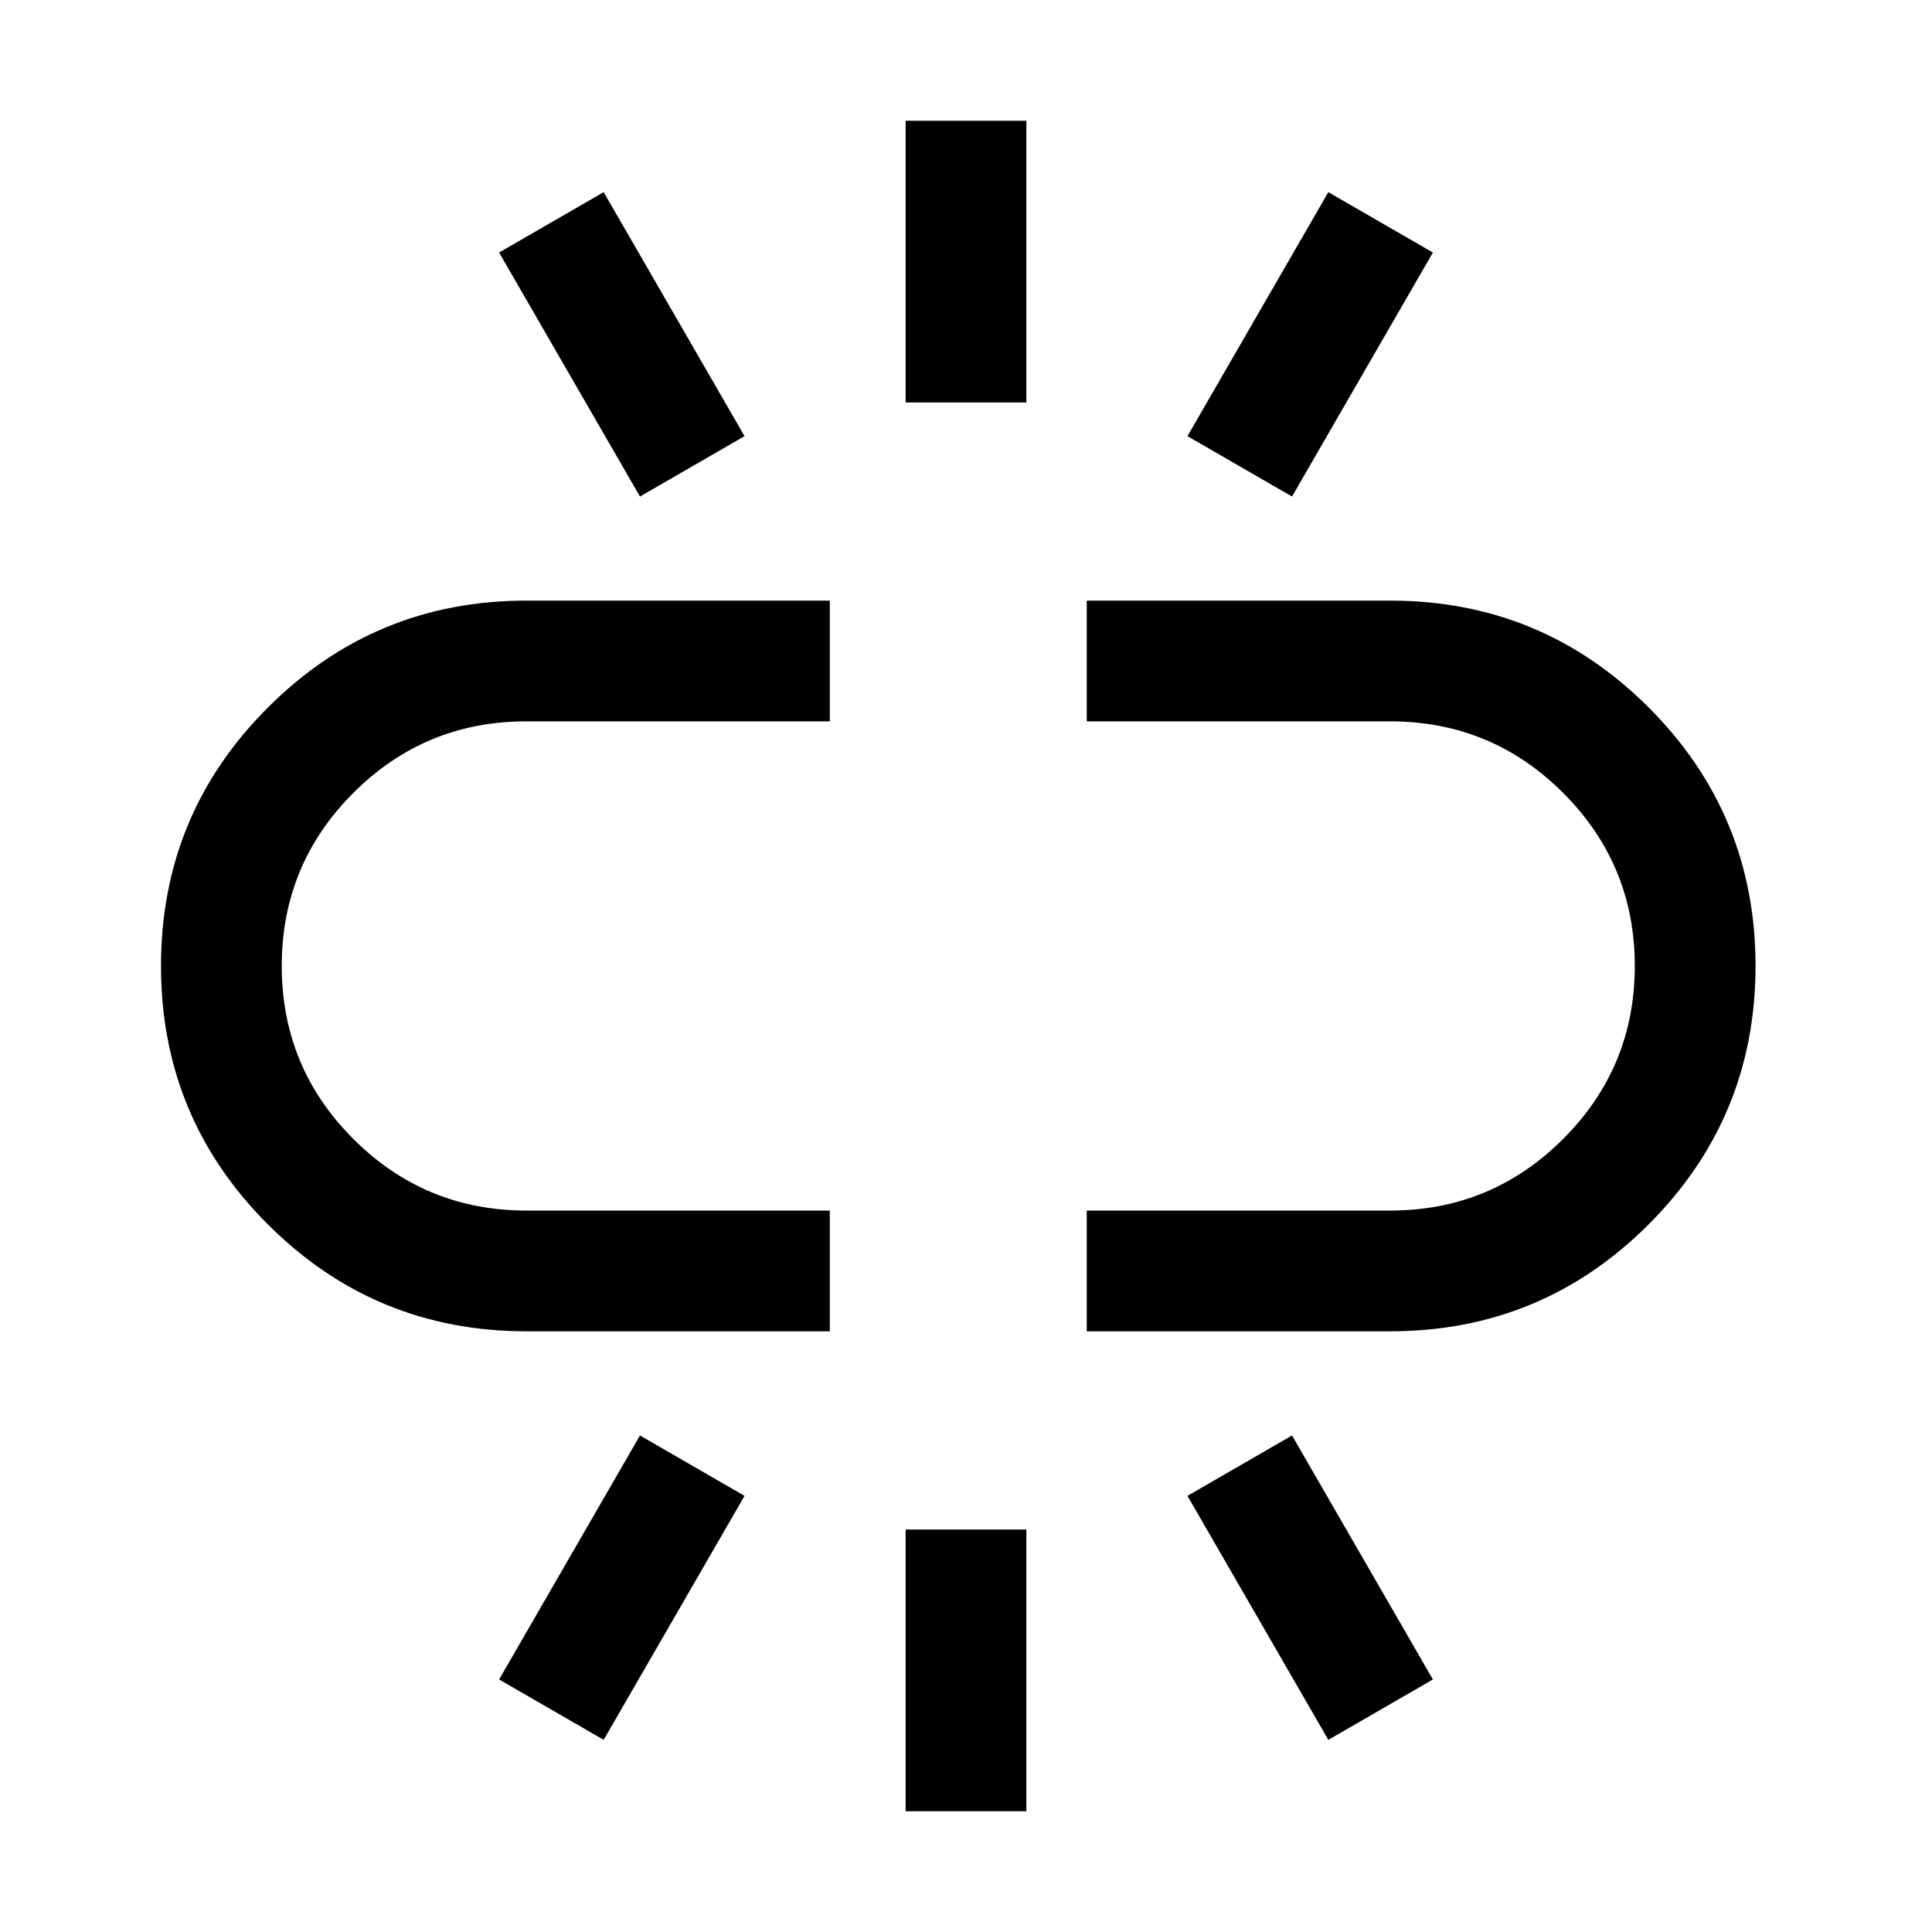 <svg width="24" height="24" viewBox="0 0 24 24"  xmlns="http://www.w3.org/2000/svg">
<path fill-rule="evenodd" clip-rule="evenodd" d="M11.25 1.5H12.75V5H11.25V1.5ZM6.538 16.538H10.308V15.038H6.538C5.699 15.038 4.982 14.741 4.389 14.148C3.796 13.555 3.5 12.839 3.5 11.999C3.5 11.16 3.796 10.443 4.389 9.85C4.982 9.257 5.699 8.961 6.538 8.961H10.308V7.461H6.538C5.283 7.461 4.213 7.904 3.328 8.789C2.442 9.674 2 10.744 2 12C2 13.255 2.442 14.326 3.328 15.21C4.213 16.095 5.283 16.538 6.538 16.538ZM17.8 3.137L16.501 2.387L14.751 5.418L16.05 6.168L17.8 3.137ZM7.499 2.387L6.2 3.137L7.95 6.168L9.249 5.418L7.499 2.387ZM12.75 22.5H11.25V19H12.75V22.5ZM16.501 21.613L17.8 20.863L16.05 17.832L14.751 18.582L16.501 21.613ZM6.2 20.863L7.499 21.613L9.249 18.582L7.95 17.832L6.2 20.863ZM13.5 16.538V15.038H17.269C18.109 15.038 18.825 14.741 19.418 14.148C20.011 13.555 20.308 12.839 20.308 11.999C20.308 11.16 20.011 10.443 19.418 9.85C18.825 9.257 18.109 8.961 17.269 8.961H13.5V7.461H17.269C18.525 7.461 19.595 7.903 20.48 8.788C21.365 9.673 21.808 10.743 21.808 11.999C21.808 13.254 21.365 14.325 20.48 15.21C19.595 16.095 18.525 16.538 17.269 16.538H13.5Z" />
</svg>
